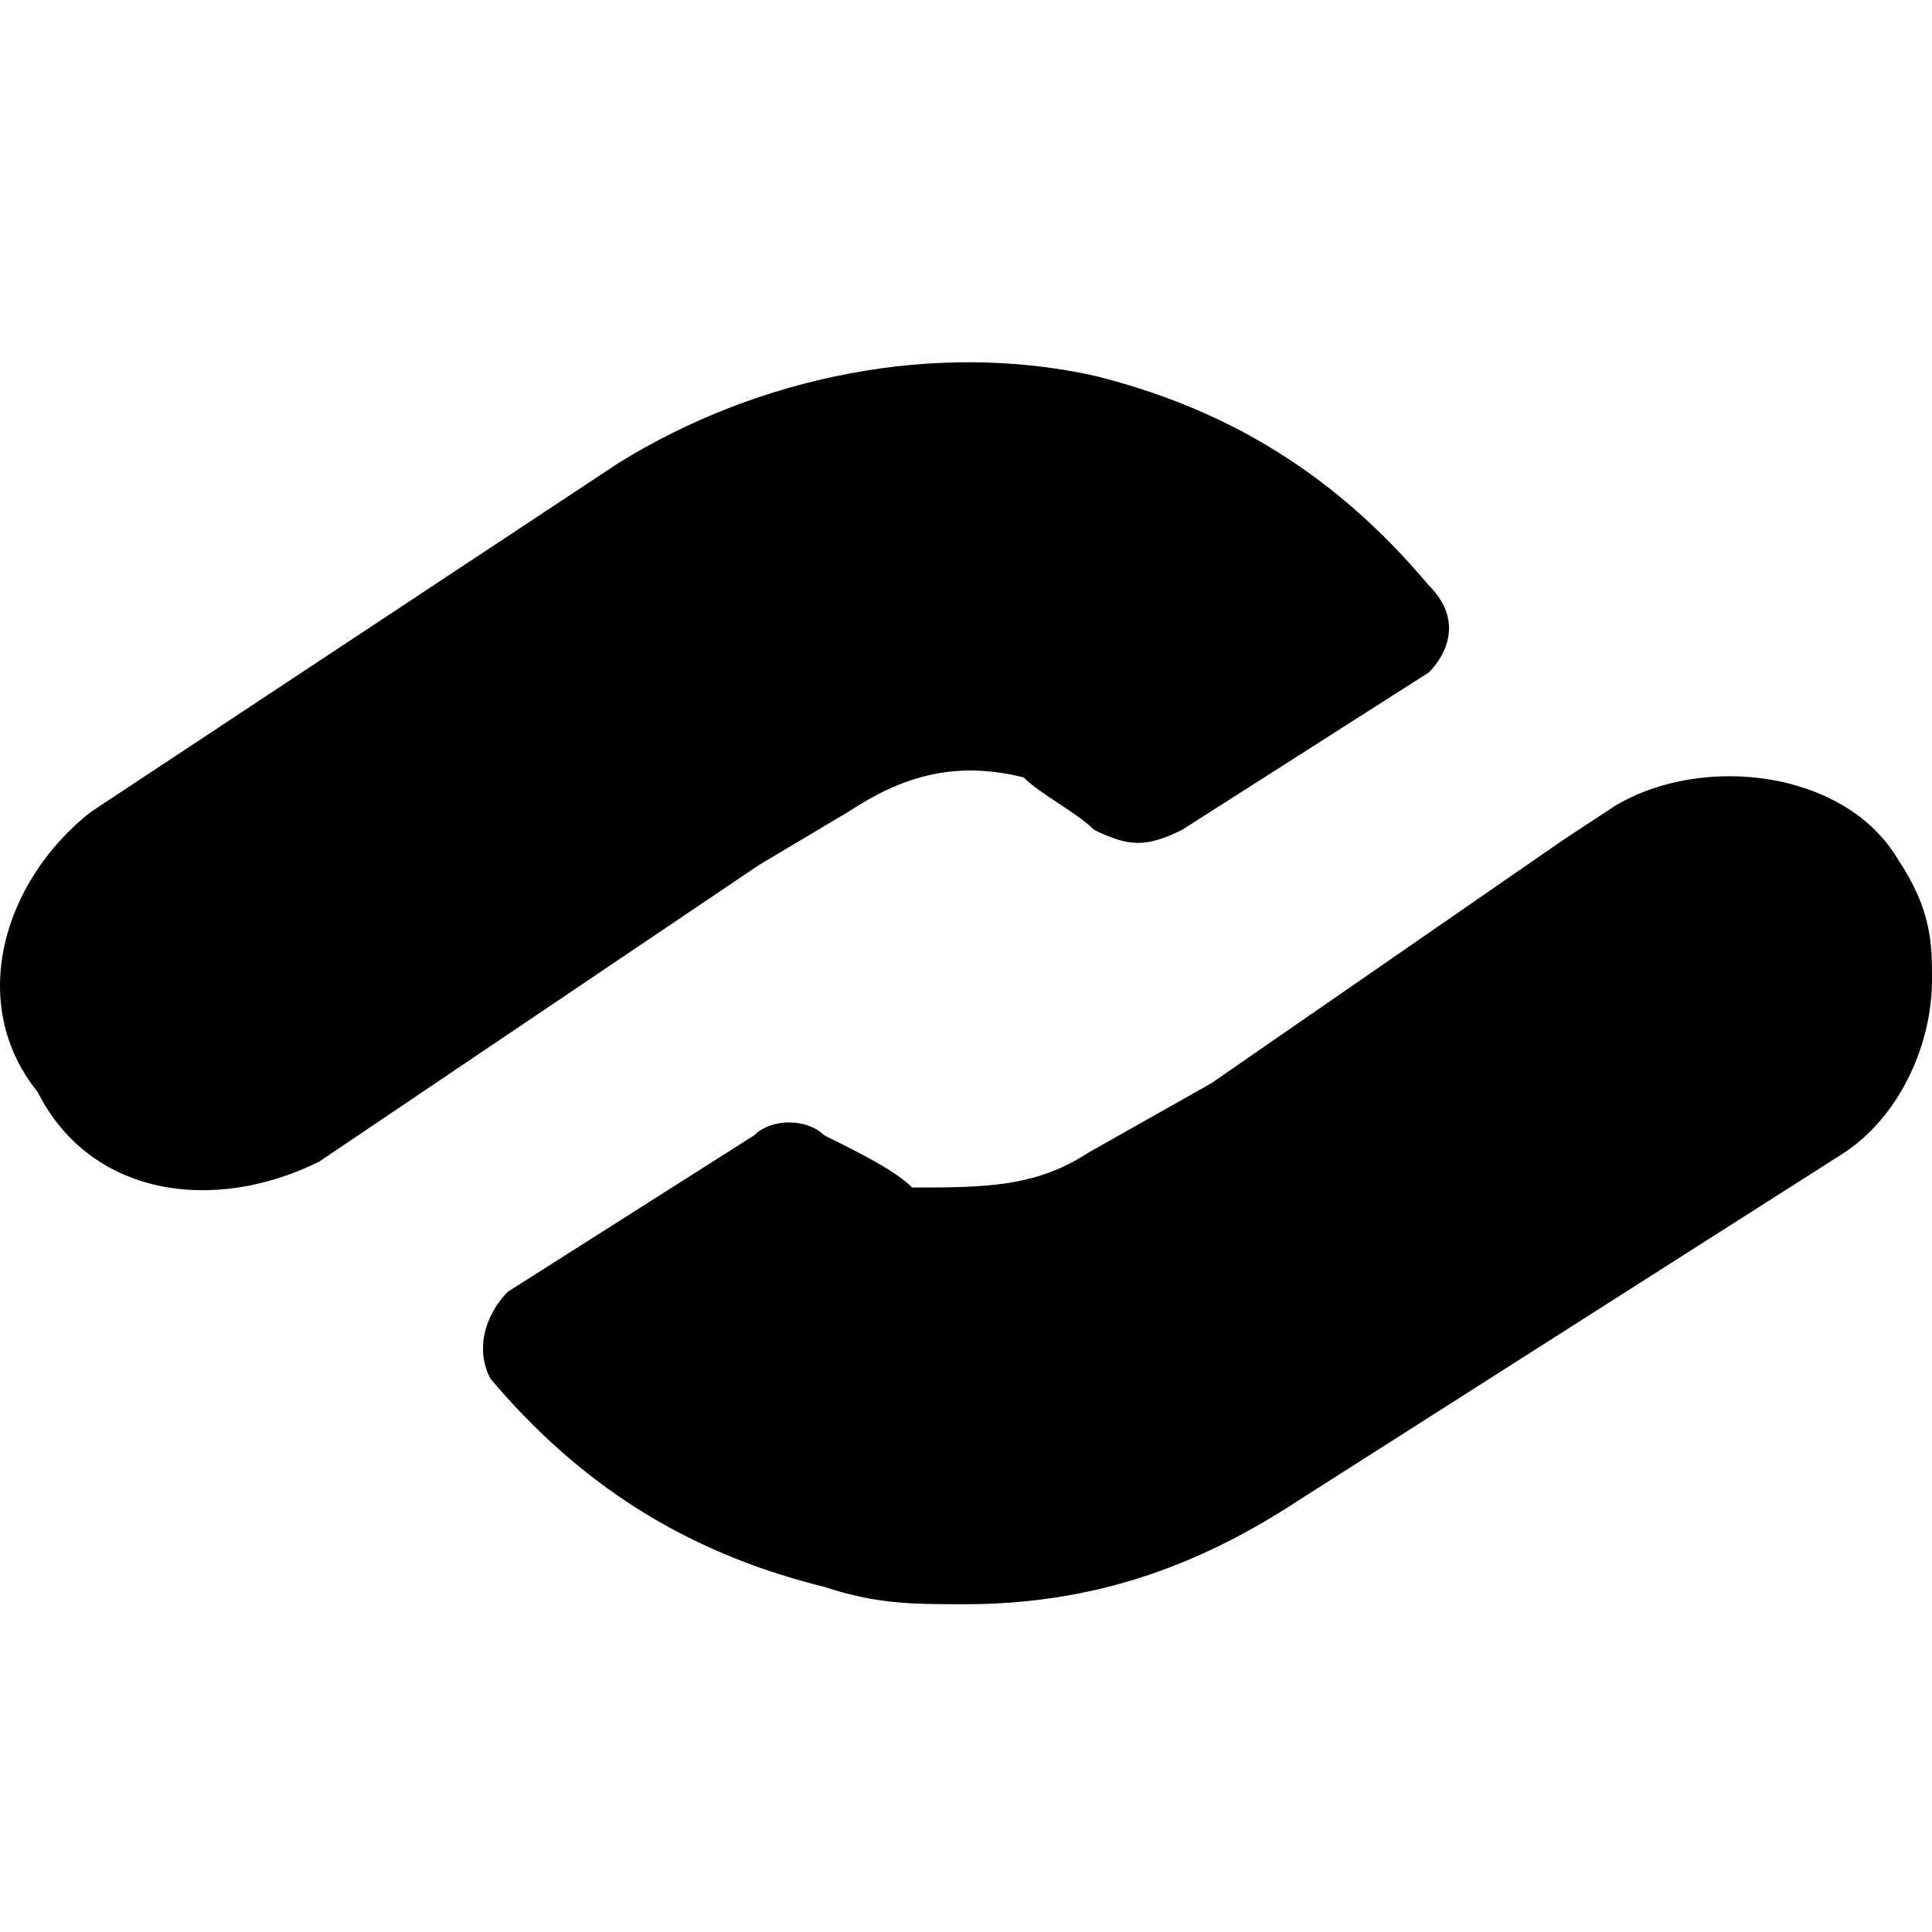 <svg xmlns="http://www.w3.org/2000/svg" width="32" height="32" viewBox="0 0 32 32" fill="none">
  <path d="M23.663 11.14L19.58 13.744C18.996 14.033 18.705 14.033 18.121 13.744C17.83 13.454 17.246 13.165 16.955 12.876C15.788 12.586 14.913 12.876 14.038 13.454L12.579 14.322L5.287 19.24C3.537 20.108 1.496 19.819 0.621 18.083C-0.546 16.637 0.037 14.611 1.496 13.454L10.246 7.668C12.579 6.222 15.496 5.643 18.121 6.222C20.455 6.8 22.205 7.958 23.663 9.693C24.247 10.272 23.955 10.851 23.663 11.14Z" fill="currentColor"/>
  <path d="M32 16.218C32 17.368 31.418 18.519 30.544 19.094L21.516 24.846C19.769 25.996 18.022 26.571 15.983 26.571C15.11 26.571 14.527 26.571 13.654 26.284C11.324 25.709 9.577 24.558 8.121 22.833C7.829 22.257 8.121 21.682 8.412 21.395L12.489 18.806C12.78 18.519 13.362 18.519 13.654 18.806C14.236 19.094 14.819 19.382 15.11 19.669C16.275 19.669 17.148 19.669 18.022 19.094L20.06 17.944L25.884 13.917L26.758 13.342C28.214 12.479 30.544 12.767 31.418 14.205C32 15.068 32 15.643 32 16.218Z" fill="currentColor"/>
</svg>

